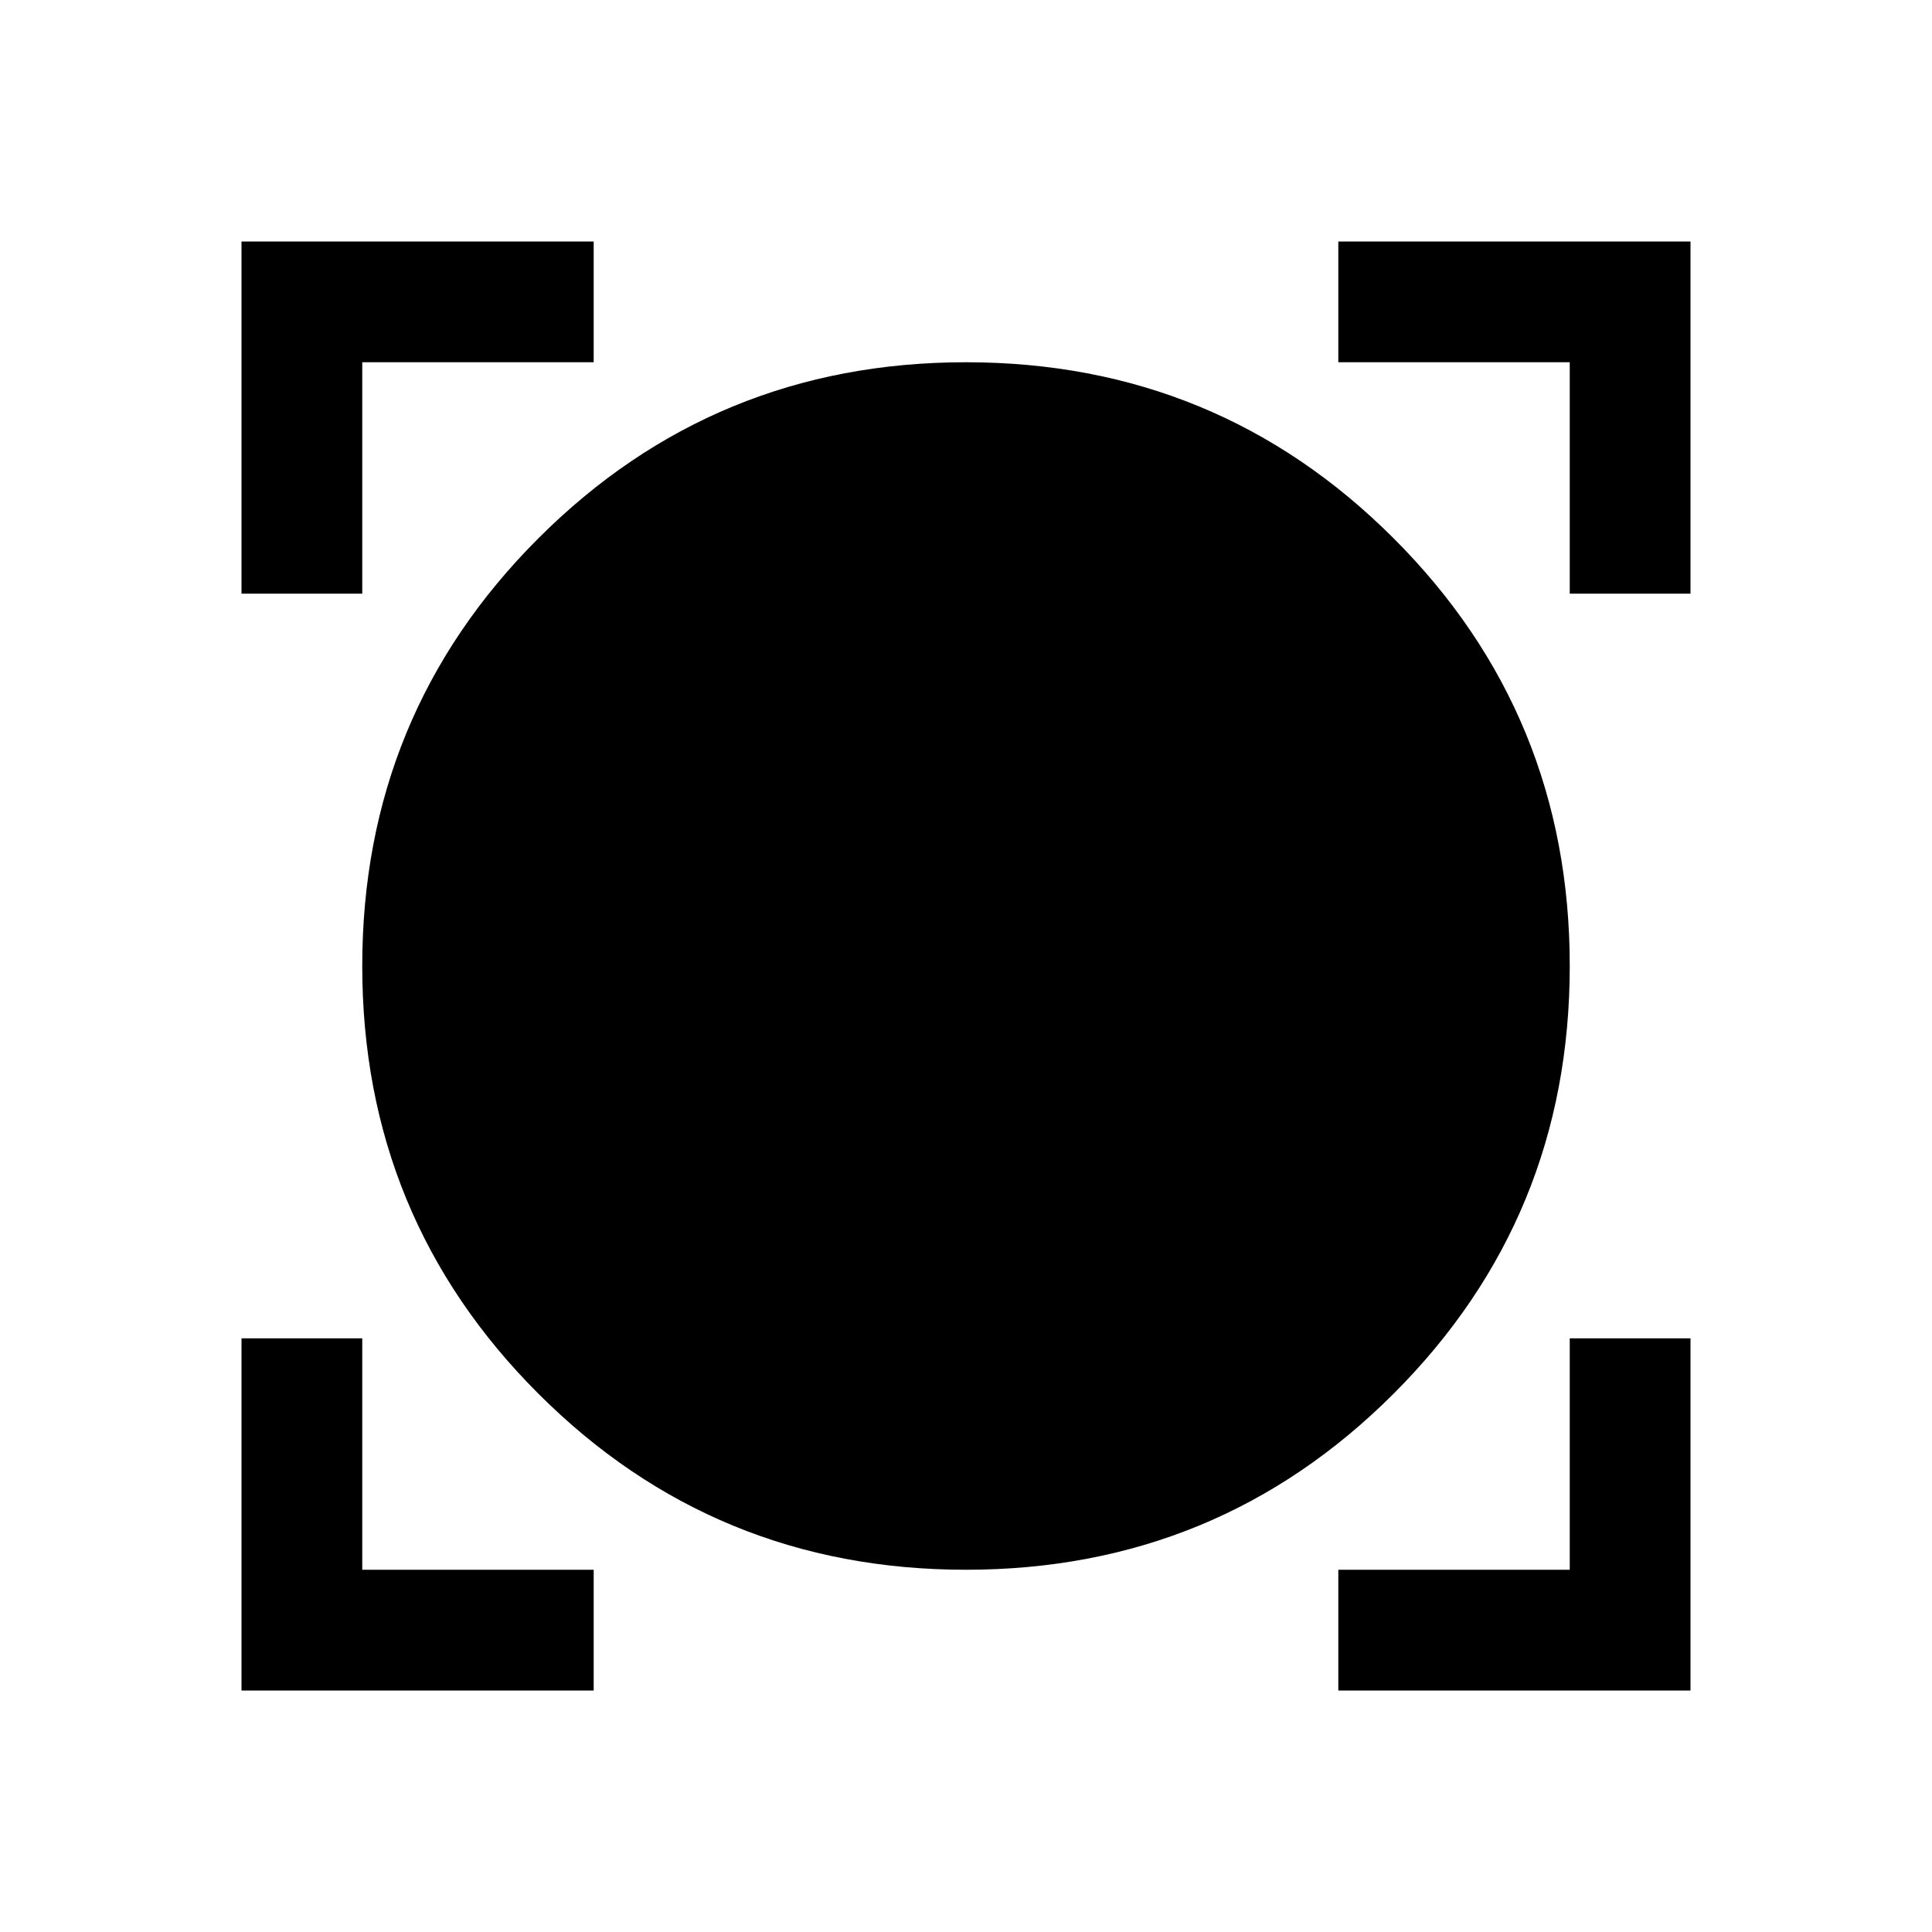 <svg xmlns="http://www.w3.org/2000/svg" height="48" width="48"><path d="M6 42V33.25H9V39H14.75V42ZM33.25 42V39H39V33.25H42V42ZM24 39Q17.75 39 13.375 34.625Q9 30.25 9 24Q9 17.75 13.375 13.375Q17.75 9 24 9Q30.25 9 34.625 13.375Q39 17.75 39 24Q39 30.25 34.625 34.625Q30.25 39 24 39ZM6 14.75V6H14.75V9H9V14.75ZM39 14.75V9H33.25V6H42V14.75Z"/></svg>